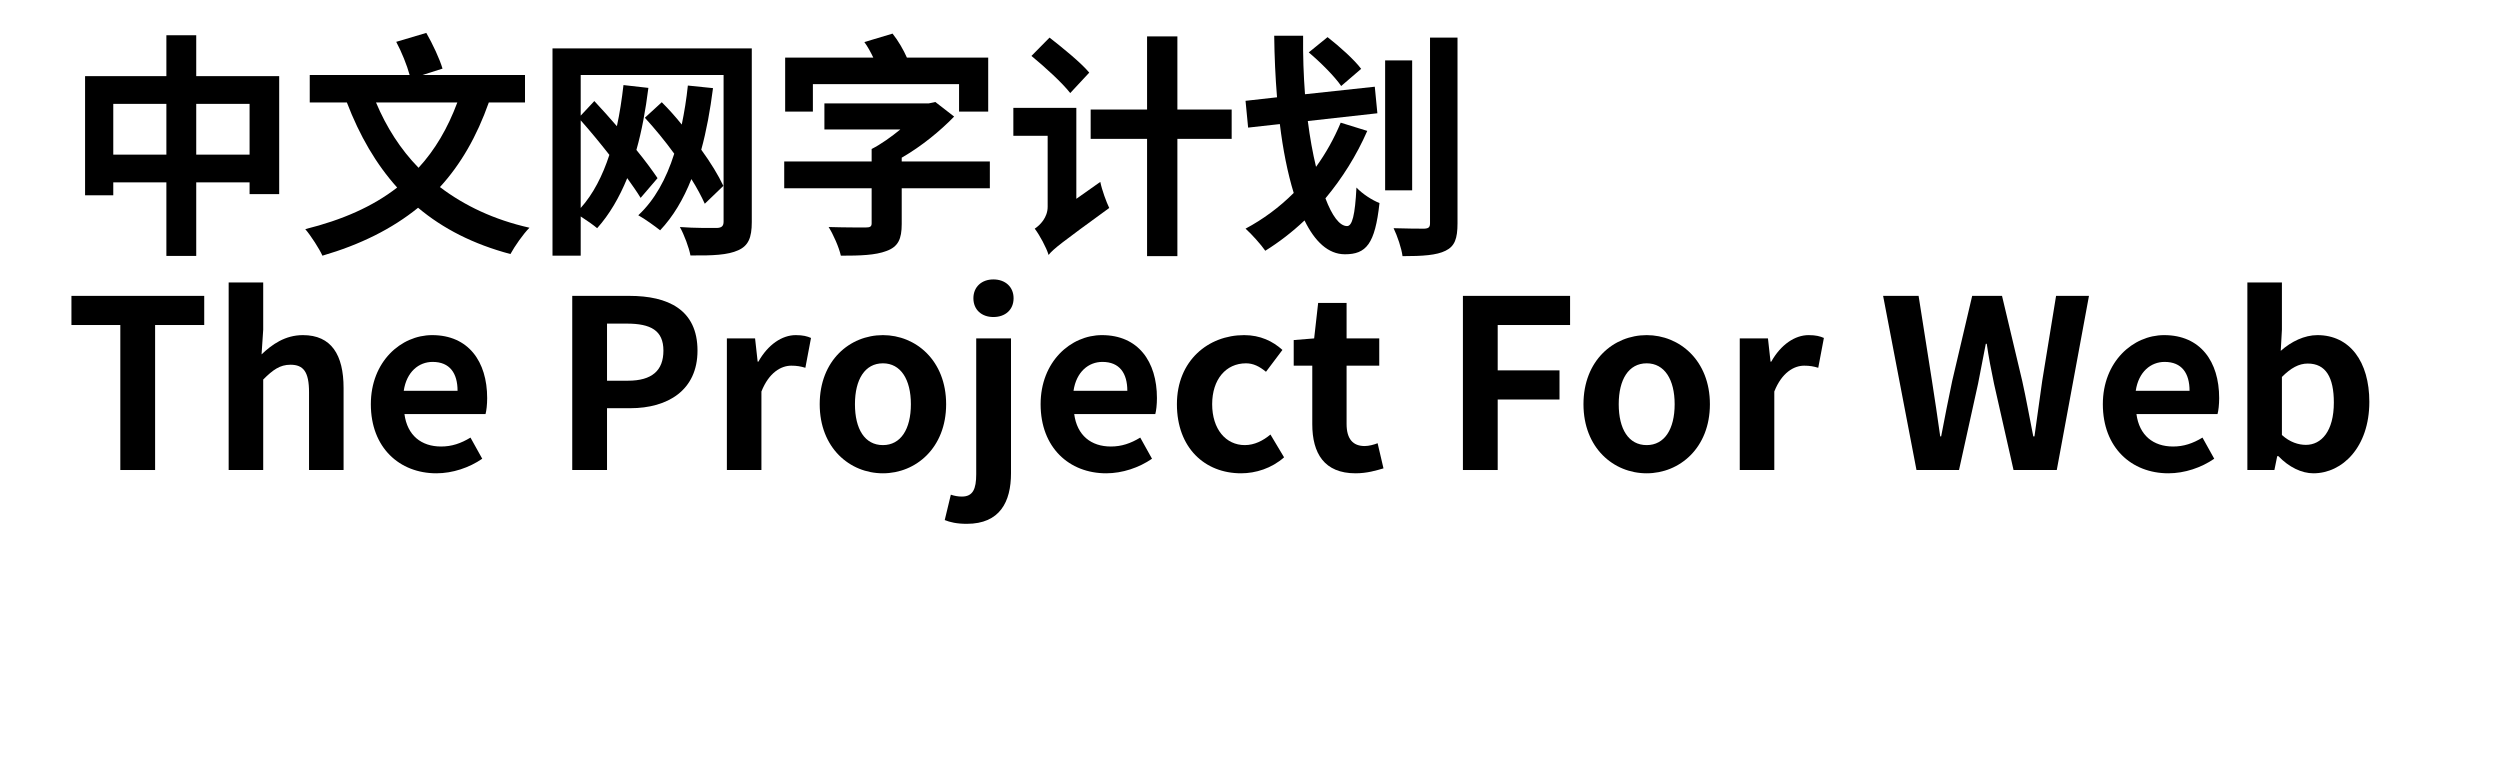 <svg  xmlns="http://www.w3.org/2000/svg" xmlns:xlink="http://www.w3.org/1999/xlink" width="985" height="300" viewBox="0 0 1009 324"><path transform="translate(0 100)" d="M43.4,-85L43.4,-67.6L8.8,-67.6L8.8,-16.9L20.8,-16.9L20.8,-22.4L43.4,-22.4L43.4,8.9L56.1,8.9L56.1,-22.4L78.8,-22.4L78.8,-17.4L91.4,-17.4L91.4,-67.6L56.1,-67.6L56.1,-85L43.4,-85ZM20.8,-34.2L20.8,-55.8L43.4,-55.8L43.4,-34.2L20.8,-34.2ZM78.8,-34.2L56.1,-34.2L56.1,-55.8L78.8,-55.8L78.8,-34.2Z"></path><path transform="translate(100 100)" d="M41.2,-82.2C43.5,-77.9 45.8,-72.2 46.9,-68.1L4.4,-68.1L4.4,-56.4L20.2,-56.4C25.6,-42.3 32.6,-30.2 41.6,-20.2C31.2,-12.1 18.2,-6.4 2.5,-2.5C4.9,0.3 8.5,5.9 9.8,8.8C25.9,4.1 39.4,-2.6 50.5,-11.6C61.1,-2.7 74,3.9 89.8,8.1C91.6,4.8 95.2,-0.4 97.9,-3.1C82.8,-6.5 70.2,-12.5 59.8,-20.4C68.7,-30.1 75.5,-42 80.6,-56.4L96,-56.4L96,-68.1L52.4,-68.1L60.9,-70.8C59.7,-74.9 56.7,-81.3 54,-86L41.2,-82.2ZM50.7,-28.6C43,-36.5 37,-45.9 32.6,-56.4L67.2,-56.4C63.1,-45.4 57.7,-36.2 50.7,-28.6Z"></path><path transform="translate(200 100)" d="M31.9,-34.1C29,-25.2 25,-17.4 19.7,-11.5L19.7,-48.8C23.7,-44.3 27.9,-39.2 31.9,-34.1ZM7.7,-79.4L7.7,8.8L19.7,8.8L19.7,-7.9C22.2,-6.3 25.3,-4.1 26.7,-2.9C31.9,-8.7 36.1,-15.9 39.5,-24.2C41.7,-21.1 43.7,-18.3 45.2,-15.8L52.4,-24.2C50.1,-27.6 47,-31.8 43.4,-36.2C45.7,-44.3 47.3,-53.1 48.5,-62.6L37.9,-63.8C37.2,-57.7 36.3,-51.8 35.1,-46.3C31.9,-50 28.6,-53.7 25.5,-57L19.7,-50.8L19.7,-68.1L80.5,-68.1L80.5,-5.7C80.5,-3.8 79.7,-3.1 77.7,-3C75.6,-3 68.2,-2.9 61.9,-3.4C63.7,-0.2 65.8,5.4 66.4,8.7C76,8.8 82.3,8.5 86.7,6.5C91,4.6 92.5,1.2 92.5,-5.5L92.5,-79.4L7.7,-79.4ZM47,-49.9C51.2,-45.3 55.6,-40 59.5,-34.6C56.1,-23.8 51.1,-14.8 44.2,-8.4C46.8,-7 51.5,-3.6 53.5,-2C59,-7.8 63.4,-15.2 66.8,-23.8C69.2,-20 71.1,-16.4 72.5,-13.3L80.4,-20.9C78.3,-25.4 75,-30.8 71,-36.3C73.2,-44.3 74.8,-53.1 76,-62.5L65.3,-63.6C64.7,-57.8 63.8,-52.3 62.7,-47C60,-50.4 57.1,-53.6 54.2,-56.5L47,-49.9Z"></path><path transform="translate(300 100)" d="M43.5,-36.6L43.5,-31.3L6.3,-31.3L6.3,-19.9L43.5,-19.9L43.5,-5C43.5,-3.6 42.9,-3.2 40.9,-3.2C38.9,-3.2 31.3,-3.2 25.2,-3.4C27.2,-0.2 29.6,5.2 30.4,8.8C38.7,8.8 45.1,8.6 49.8,6.8C54.8,5 56.3,1.7 56.3,-4.7L56.3,-19.9L93.8,-19.9L93.8,-31.3L56.3,-31.3L56.3,-32.9C64.8,-37.8 72.7,-44.3 78.6,-50.4L70.6,-56.6L67.8,-56L23.4,-56L23.4,-44.9L55.7,-44.9C51.9,-41.8 47.6,-38.7 43.5,-36.6ZM40.4,-82.1C41.8,-80.2 43.1,-77.8 44.2,-75.5L6.7,-75.5L6.7,-52.5L18.5,-52.5L18.5,-64.2L80.7,-64.2L80.7,-52.5L93.1,-52.5L93.1,-75.5L58.5,-75.5C57.1,-78.7 54.8,-82.7 52.4,-85.7L40.4,-82.1Z"></path><path transform="translate(400 100)" d="M11.5,-76.2C17.2,-71.5 24.6,-64.8 28,-60.4L36.1,-69.1C32.5,-73.4 24.7,-79.7 19.2,-84L11.5,-76.2ZM3.8,-54.1L3.8,-42.2L18.4,-42.2L18.4,-12C18.4,-7.5 15.2,-4.2 12.9,-2.7C14.9,-0.1 17.9,5.4 18.8,8.5C20.7,6 24.4,3.2 44.6,-11.5C43.4,-14 41.5,-19.1 40.8,-22.6L30.6,-15.4L30.6,-54.1L3.8,-54.1ZM60.7,-84.5L60.7,-53.4L36.7,-53.4L36.7,-40.9L60.7,-40.9L60.7,9L73.6,9L73.6,-40.9L96.7,-40.9L96.7,-53.4L73.6,-53.4L73.6,-84.5L60.7,-84.5Z"></path><path transform="translate(500 100)" d="M62,-74.3L62,-19L73.5,-19L73.5,-74.3L62,-74.3ZM81.1,-84L81.1,-5C81.1,-3.3 80.5,-2.8 78.7,-2.7C76.9,-2.7 71.2,-2.7 65.6,-2.9C67.2,0.4 69,5.7 69.4,9C78,9 83.9,8.6 87.7,6.7C91.6,4.8 92.8,1.6 92.8,-5L92.8,-84L81.1,-84ZM29.5,-77.7C34.5,-73.5 40.6,-67.4 43.3,-63.4L51.8,-70.7C48.9,-74.6 42.5,-80.3 37.5,-84.2L29.5,-77.7ZM43.1,-47.8C40.3,-41.1 36.8,-34.8 32.6,-29C31.2,-34.8 30,-41.4 29.1,-48.5L58.7,-51.8L57.6,-63.1L27.9,-59.9C27.3,-67.9 27,-76.3 27.1,-84.8L14.8,-84.8C14.9,-76 15.3,-67.1 16,-58.6L2.6,-57.1L3.7,-45.7L17.2,-47.2C18.5,-36.4 20.5,-26.4 23.1,-17.9C17,-11.8 10.1,-6.7 2.6,-2.7C5.1,-0.5 9.3,4.2 11,6.7C16.8,3.1 22.4,-1.2 27.7,-6.2C32.1,2.8 37.8,8.2 44.9,8.2C53.9,8.2 57.7,3.9 59.6,-13.6C56.5,-14.8 52.3,-17.5 49.8,-20.2C49.2,-8.4 48,-3.8 45.8,-3.8C42.6,-3.8 39.4,-8.2 36.6,-15.6C43.7,-24.1 49.8,-33.8 54.4,-44.3L43.1,-47.8Z"></path><path transform="translate(0 200)" d="M23.8,-0L38.6,-0L38.6,-61.7L59.5,-61.7L59.5,-74.1L3,-74.1L3,-61.7L23.8,-61.7L23.8,-0Z"></path><path transform="translate(62 200)" d="M7.9,-0L22.6,-0L22.6,-38.5C26.7,-42.6 29.7,-44.8 34.2,-44.8C39.7,-44.8 42.1,-41.8 42.1,-33.1L42.1,-0L56.8,-0L56.8,-34.9C56.8,-49 51.6,-57.4 39.5,-57.4C31.9,-57.4 26.3,-53.4 21.9,-49.2L22.6,-59.7L22.6,-79.8L7.9,-79.8L7.9,-0Z"></path><path transform="translate(126 200)" d="M32.3,1.4C39.2,1.4 46.3,-1 51.8,-4.8L46.8,-13.8C42.7,-11.3 38.8,-10 34.3,-10C25.9,-10 19.9,-14.7 18.7,-23.8L53.2,-23.8C53.6,-25.2 53.9,-27.9 53.9,-30.6C53.9,-46.2 45.9,-57.4 30.5,-57.4C17.2,-57.4 4.4,-46.1 4.4,-28C4.4,-9.5 16.6,1.4 32.3,1.4ZM18.4,-33.7C19.6,-41.8 24.8,-46 30.7,-46C38,-46 41.3,-41.2 41.3,-33.7L18.4,-33.7Z"></path><path transform="translate(184 200)" d=""></path><path transform="translate(207 200)" d="M9.1,-0L23.9,-0L23.9,-26.3L33.8,-26.3C49.7,-26.3 62.4,-33.9 62.4,-50.8C62.4,-68.3 49.8,-74.1 33.4,-74.1L9.1,-74.1L9.1,-0ZM23.9,-38L23.9,-62.3L32.3,-62.3C42.5,-62.3 47.9,-59.4 47.9,-50.8C47.9,-42.3 43,-38 32.8,-38L23.9,-38Z"></path><path transform="translate(274 200)" d="M7.9,-0L22.6,-0L22.6,-33.4C25.8,-41.5 31,-44.4 35.3,-44.4C37.7,-44.4 39.3,-44.1 41.3,-43.5L43.7,-56.2C42.1,-56.9 40.3,-57.4 37.2,-57.4C31.4,-57.4 25.4,-53.4 21.3,-46.1L21,-46.1L19.9,-56L7.9,-56L7.9,-0Z"></path><path transform="translate(317 200)" d="M31.3,1.4C45.3,1.4 58.2,-9.4 58.2,-28C58.2,-46.6 45.3,-57.4 31.3,-57.4C17.2,-57.4 4.4,-46.6 4.4,-28C4.4,-9.4 17.2,1.4 31.3,1.4ZM31.3,-10.6C23.6,-10.6 19.4,-17.4 19.4,-28C19.4,-38.5 23.6,-45.4 31.3,-45.4C38.9,-45.4 43.2,-38.5 43.2,-28C43.2,-17.4 38.9,-10.6 31.3,-10.6Z"></path><path transform="translate(380 200)" d="M4,22.9C18.1,22.9 22.8,13.5 22.8,1.4L22.8,-56L8,-56L8,1.8C8,8.1 6.6,11.3 1.9,11.3C0.2,11.3 -1.3,11 -2.8,10.5L-5.4,21.3C-3.2,22.2 -0.3,22.9 4,22.9ZM15.3,-65.1C20.4,-65.1 23.9,-68.2 23.9,-73.1C23.9,-77.9 20.4,-81.1 15.3,-81.1C10.3,-81.1 6.8,-77.9 6.8,-73.1C6.8,-68.2 10.3,-65.1 15.3,-65.1Z"></path><path transform="translate(411 200)" d="M32.3,1.4C39.2,1.4 46.3,-1 51.8,-4.8L46.8,-13.8C42.7,-11.3 38.8,-10 34.3,-10C25.9,-10 19.9,-14.7 18.7,-23.8L53.2,-23.8C53.6,-25.2 53.9,-27.9 53.9,-30.6C53.9,-46.2 45.9,-57.4 30.5,-57.4C17.2,-57.4 4.4,-46.1 4.4,-28C4.4,-9.5 16.6,1.4 32.3,1.4ZM18.4,-33.7C19.6,-41.8 24.8,-46 30.7,-46C38,-46 41.3,-41.2 41.3,-33.7L18.4,-33.7Z"></path><path transform="translate(469 200)" d="M31.7,1.4C37.9,1.4 44.7,-0.7 50,-5.4L44.2,-15.1C41.1,-12.5 37.4,-10.6 33.3,-10.6C25.2,-10.6 19.4,-17.4 19.4,-28C19.4,-38.5 25.2,-45.4 33.8,-45.4C36.9,-45.4 39.5,-44.1 42.3,-41.8L49.3,-51.1C45.2,-54.8 39.9,-57.4 33,-57.4C17.8,-57.4 4.4,-46.6 4.4,-28C4.4,-9.4 16.3,1.4 31.7,1.4Z"></path><path transform="translate(521 200)" d="M28.4,1.4C33.3,1.4 37.2,0.2 40.3,-0.7L37.8,-11.4C36.3,-10.8 34.1,-10.2 32.3,-10.2C27.3,-10.2 24.6,-13.2 24.6,-19.6L24.6,-44.4L38.5,-44.4L38.5,-56L24.6,-56L24.6,-71.1L12.5,-71.1L10.8,-56L2.1,-55.3L2.1,-44.4L10,-44.4L10,-19.5C10,-7.1 15.1,1.4 28.4,1.4Z"></path><path transform="translate(563 200)" d=""></path><path transform="translate(586 200)" d="M9.1,-0L23.9,-0L23.9,-30L50.2,-30L50.2,-42.4L23.9,-42.4L23.9,-61.7L54.7,-61.7L54.7,-74.1L9.1,-74.1L9.1,-0Z"></path><path transform="translate(642 200)" d="M31.3,1.4C45.3,1.4 58.2,-9.4 58.2,-28C58.2,-46.6 45.3,-57.4 31.3,-57.4C17.2,-57.4 4.4,-46.6 4.4,-28C4.4,-9.4 17.2,1.4 31.3,1.4ZM31.3,-10.6C23.6,-10.6 19.4,-17.4 19.4,-28C19.4,-38.5 23.6,-45.4 31.3,-45.4C38.9,-45.4 43.2,-38.5 43.2,-28C43.2,-17.4 38.9,-10.6 31.3,-10.6Z"></path><path transform="translate(705 200)" d="M7.9,-0L22.6,-0L22.6,-33.4C25.8,-41.5 31,-44.4 35.3,-44.4C37.7,-44.4 39.3,-44.1 41.3,-43.5L43.7,-56.2C42.1,-56.9 40.3,-57.4 37.2,-57.4C31.4,-57.4 25.4,-53.4 21.3,-46.1L21,-46.1L19.9,-56L7.9,-56L7.9,-0Z"></path><path transform="translate(749 200)" d=""></path><path transform="translate(772 200)" d="M16.1,-0L34.2,-0L42.3,-36.7C43.4,-42.4 44.5,-48.1 45.6,-53.7L46,-53.7C46.8,-48.1 47.9,-42.4 49.1,-36.7L57.4,-0L75.8,-0L89.5,-74.1L75.5,-74.1L69.6,-37.9C68.5,-30.2 67.4,-22.3 66.3,-14.3L65.8,-14.3C64.2,-22.3 62.8,-30.3 61.1,-37.9L52.5,-74.1L39.8,-74.1L31.3,-37.9C29.7,-30.2 28.1,-22.3 26.6,-14.3L26.2,-14.3C25.1,-22.3 23.9,-30.1 22.7,-37.9L17,-74.1L1.9,-74.1L16.1,-0Z"></path><path transform="translate(863 200)" d="M32.3,1.4C39.2,1.4 46.3,-1 51.8,-4.8L46.8,-13.8C42.7,-11.3 38.8,-10 34.3,-10C25.9,-10 19.9,-14.7 18.7,-23.8L53.2,-23.8C53.6,-25.2 53.9,-27.9 53.9,-30.6C53.9,-46.2 45.9,-57.4 30.5,-57.4C17.2,-57.4 4.4,-46.1 4.4,-28C4.4,-9.5 16.6,1.4 32.3,1.4ZM18.4,-33.7C19.6,-41.8 24.8,-46 30.7,-46C38,-46 41.3,-41.2 41.3,-33.7L18.4,-33.7Z"></path><path transform="translate(921 200)" d="M36,1.4C48.3,1.4 59.8,-9.7 59.8,-29C59.8,-46.1 51.5,-57.4 37.7,-57.4C32.2,-57.4 26.6,-54.7 22.1,-50.7L22.6,-59.7L22.6,-79.8L7.9,-79.8L7.9,-0L19.4,-0L20.6,-5.9L21.1,-5.9C25.6,-1.2 31,1.4 36,1.4ZM32.8,-10.7C29.7,-10.7 26,-11.8 22.6,-14.9L22.6,-39.6C26.4,-43.4 29.8,-45.3 33.6,-45.3C41.3,-45.3 44.7,-39.4 44.7,-28.7C44.7,-16.5 39.4,-10.7 32.8,-10.7Z"></path></svg>